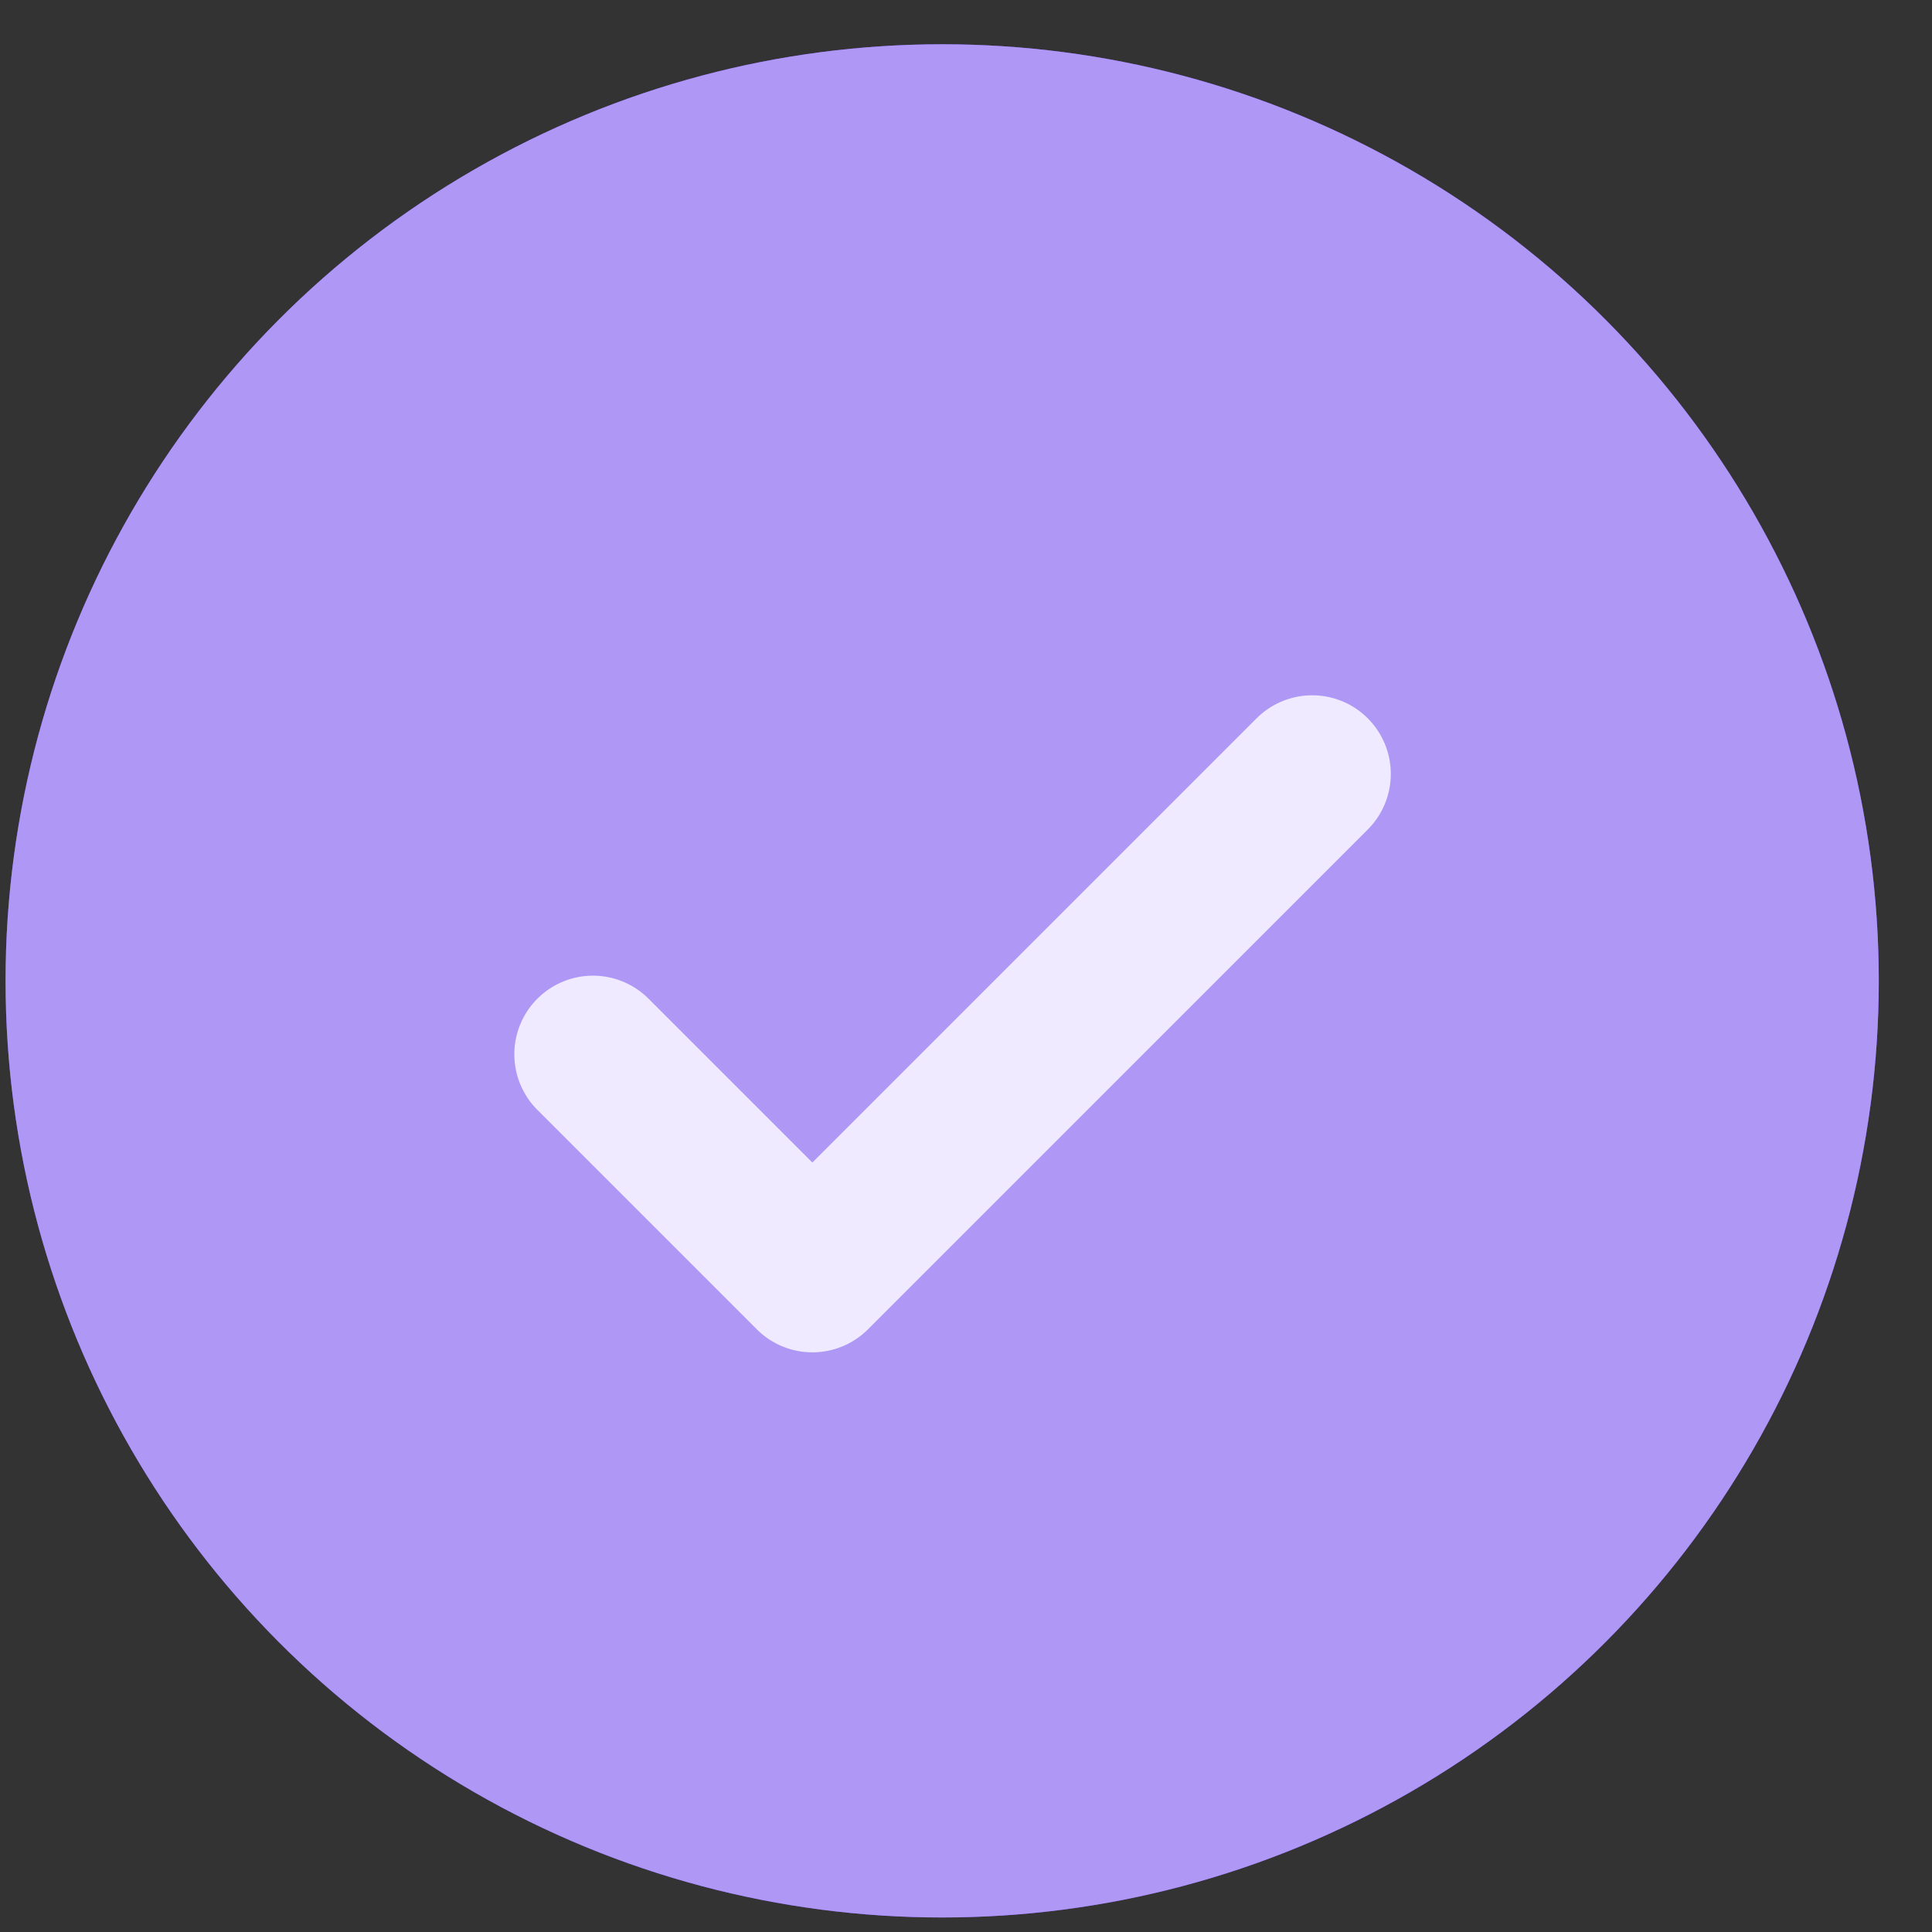 <svg width="33" height="33" viewBox="0 0 33 33" fill="none" xmlns="http://www.w3.org/2000/svg">
<rect x="0" y="0" width="33" height="33" fill="#333333" stroke="none"/>
<circle cx="16.093" cy="16.754" r="15.998" fill="#723FE0"/>
<circle cx="16.093" cy="16.754" r="15.998" fill="#AE97F5"/>
<path d="M10.128 18.008L13.876 21.756L22.413 13.219" stroke="#EFEAFF" stroke-width="2.686" stroke-linecap="round" stroke-linejoin="round"/>
</svg>
